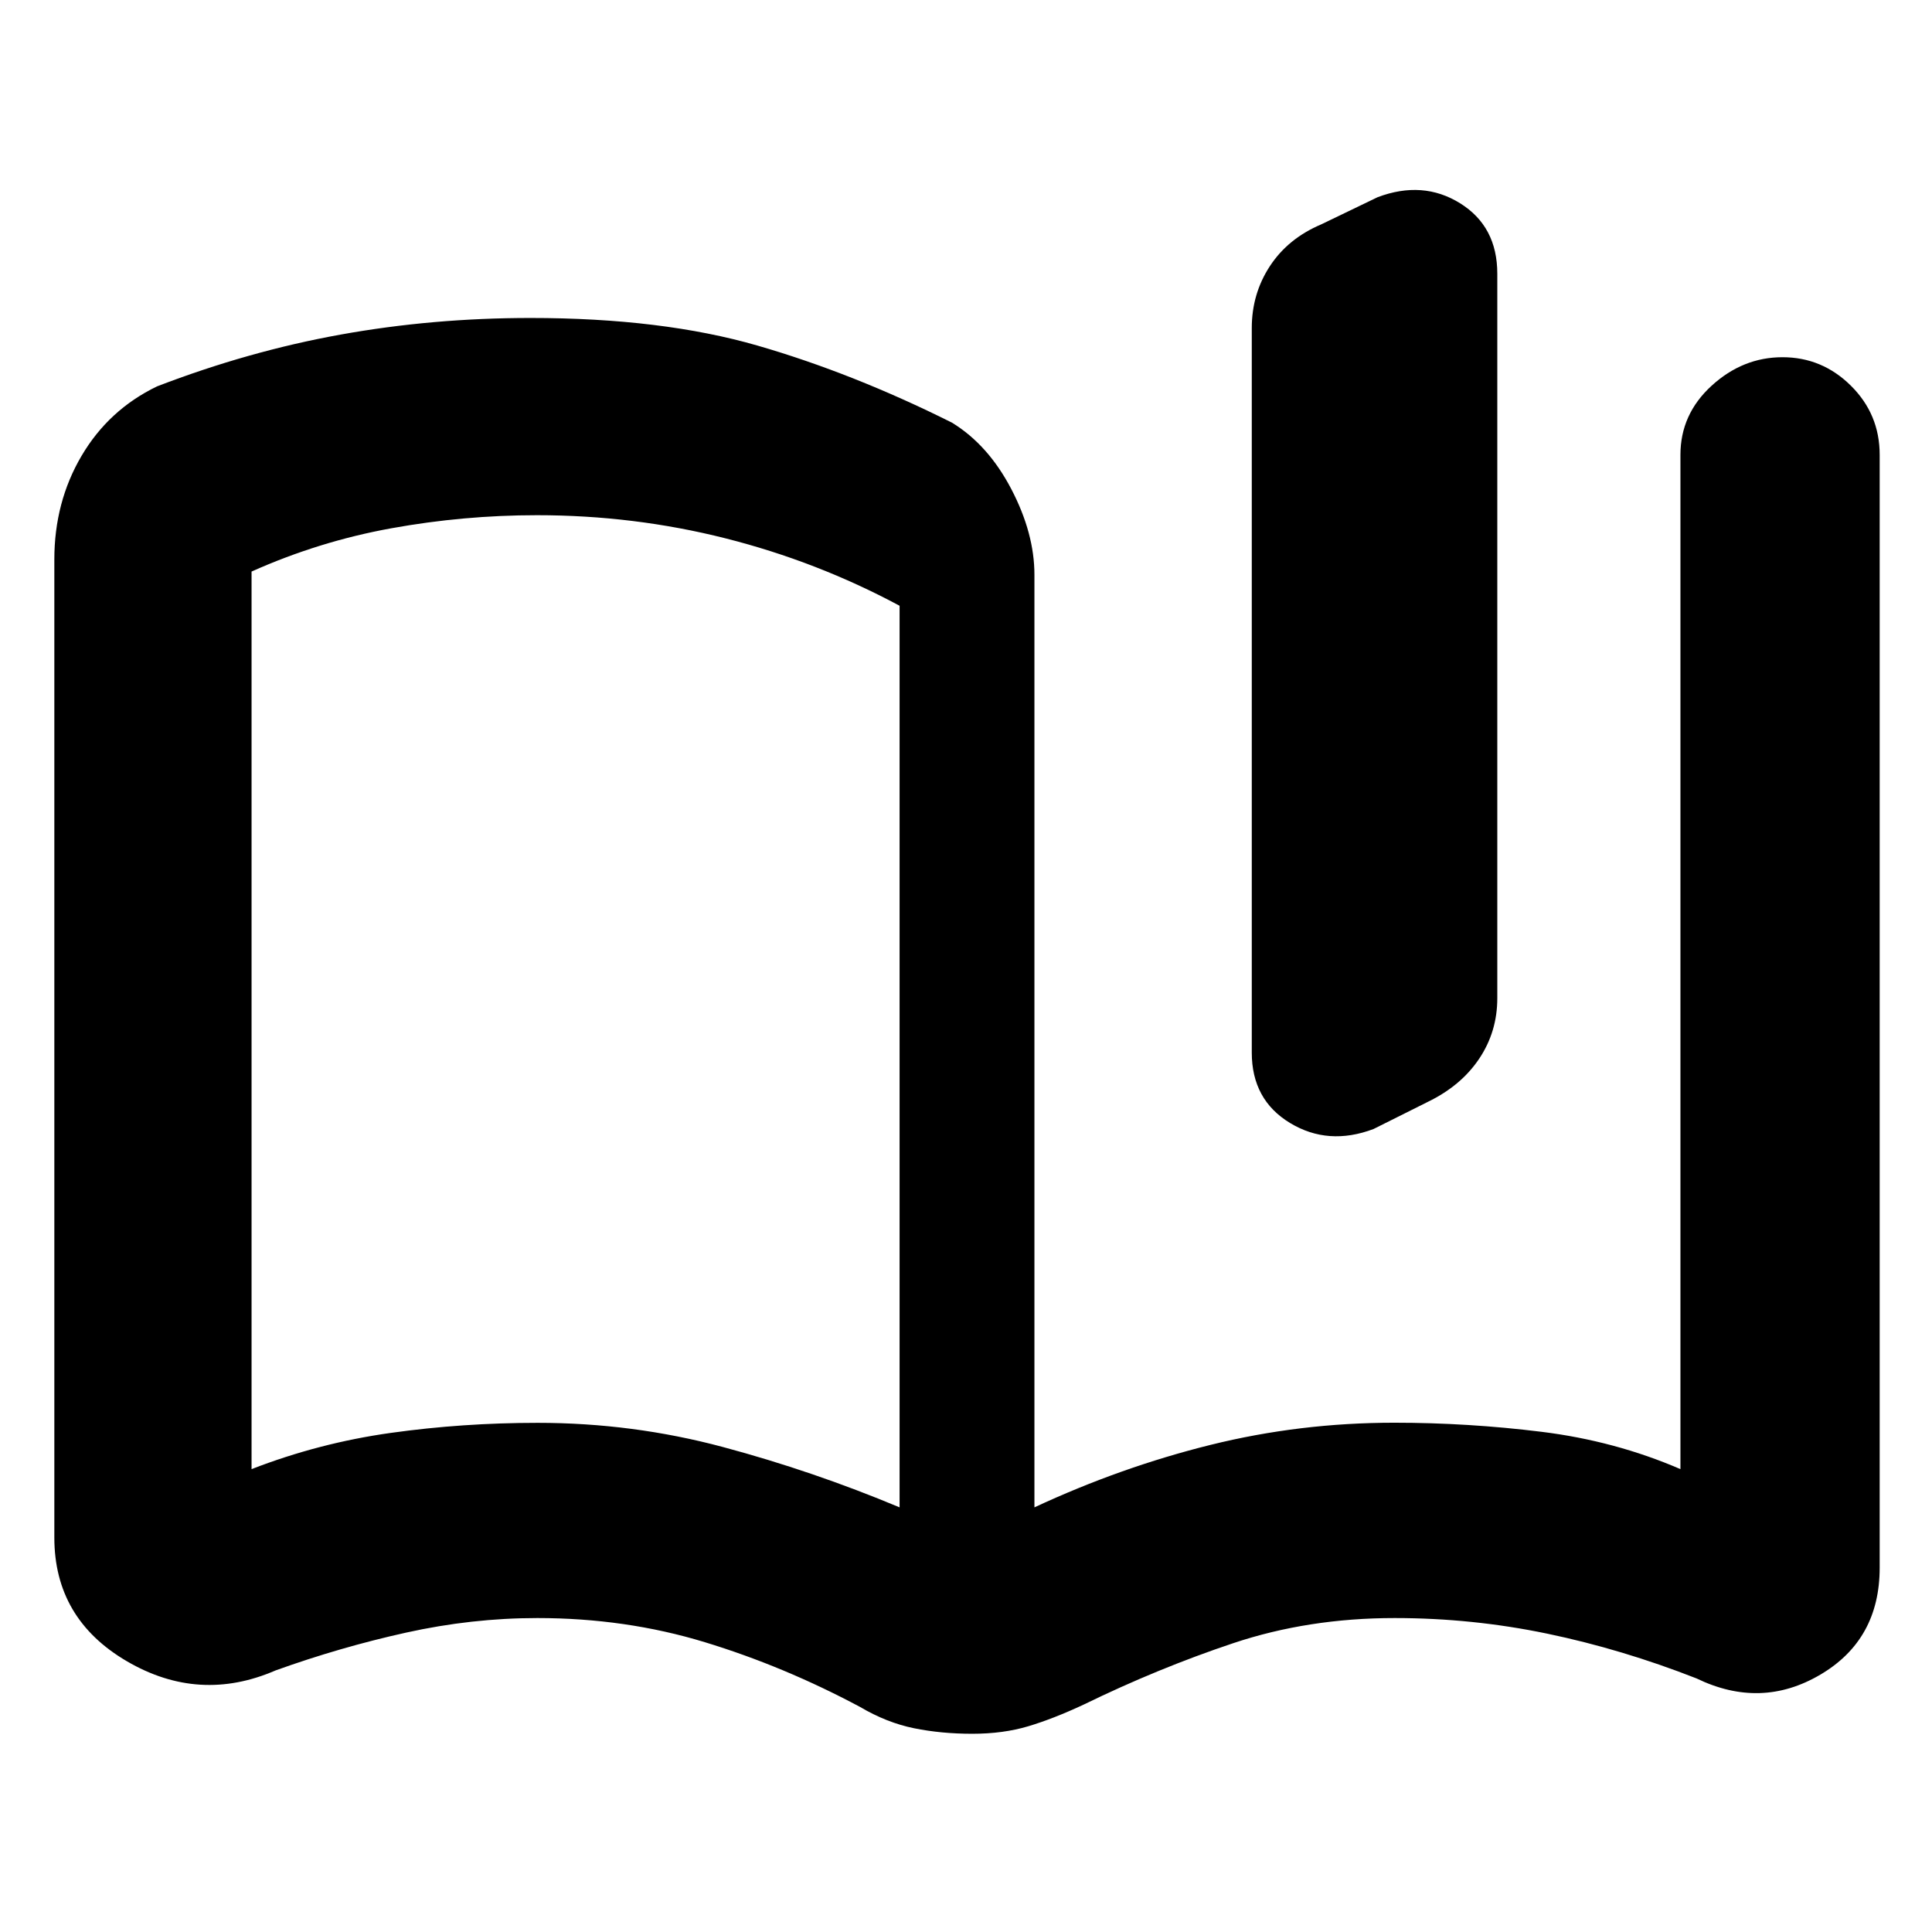 <svg xmlns="http://www.w3.org/2000/svg" height="20" viewBox="0 -960 960 960" width="20"><path d="M447-211v-448q-41-22-86.5-33.5T266.78-704q-36.42 0-72.34 6.5Q158.53-691 125-676v446q33.5-13 69.2-18t72.95-5q47.2 0 92.02 12Q404-229 447-211ZM27-196v-486q0-28.5 13.5-51.45Q54-756.4 78-768q45.5-17.5 91.26-25.75 45.77-8.25 94.32-8.25 65.42 0 112.92 13.75T473-750q18 11 29.5 33t11.5 42.62V-211q43-20.01 87.44-31.03 44.44-11.03 91.37-11.03 36.69 0 73.19 4.52 36.5 4.51 69 18.54v-504q0-20.17 15.5-34.34 15.5-14.16 35.21-14.16t34 14.16Q934-754.17 934-734v553q0 35.76-29.5 53.13Q875-110.5 843-126q-37-14.5-74.21-22.25Q731.59-156 693-156q-42.87 0-80.25 12.5T538.48-113q-14.98 7-27.48 10.75t-27.89 3.75q-15.39 0-28.94-2.75-13.54-2.75-26.83-10.59Q389.61-132 350.24-144q-39.37-12-83.24-12-32.54 0-65.27 7.25T137-130q-38 16.5-74-4.56Q27-155.63 27-196Zm595-241v-360q0-17.01 9-30.76 9-13.74 25.5-20.74l28-13.5q22.5-8.5 41 3t18.5 35v360q0 16.63-9 30.07-9 13.43-25.5 21.43l-27 13.5q-22.5 8.5-41.5-3t-19-35Zm-336-20.5Z"/></svg>